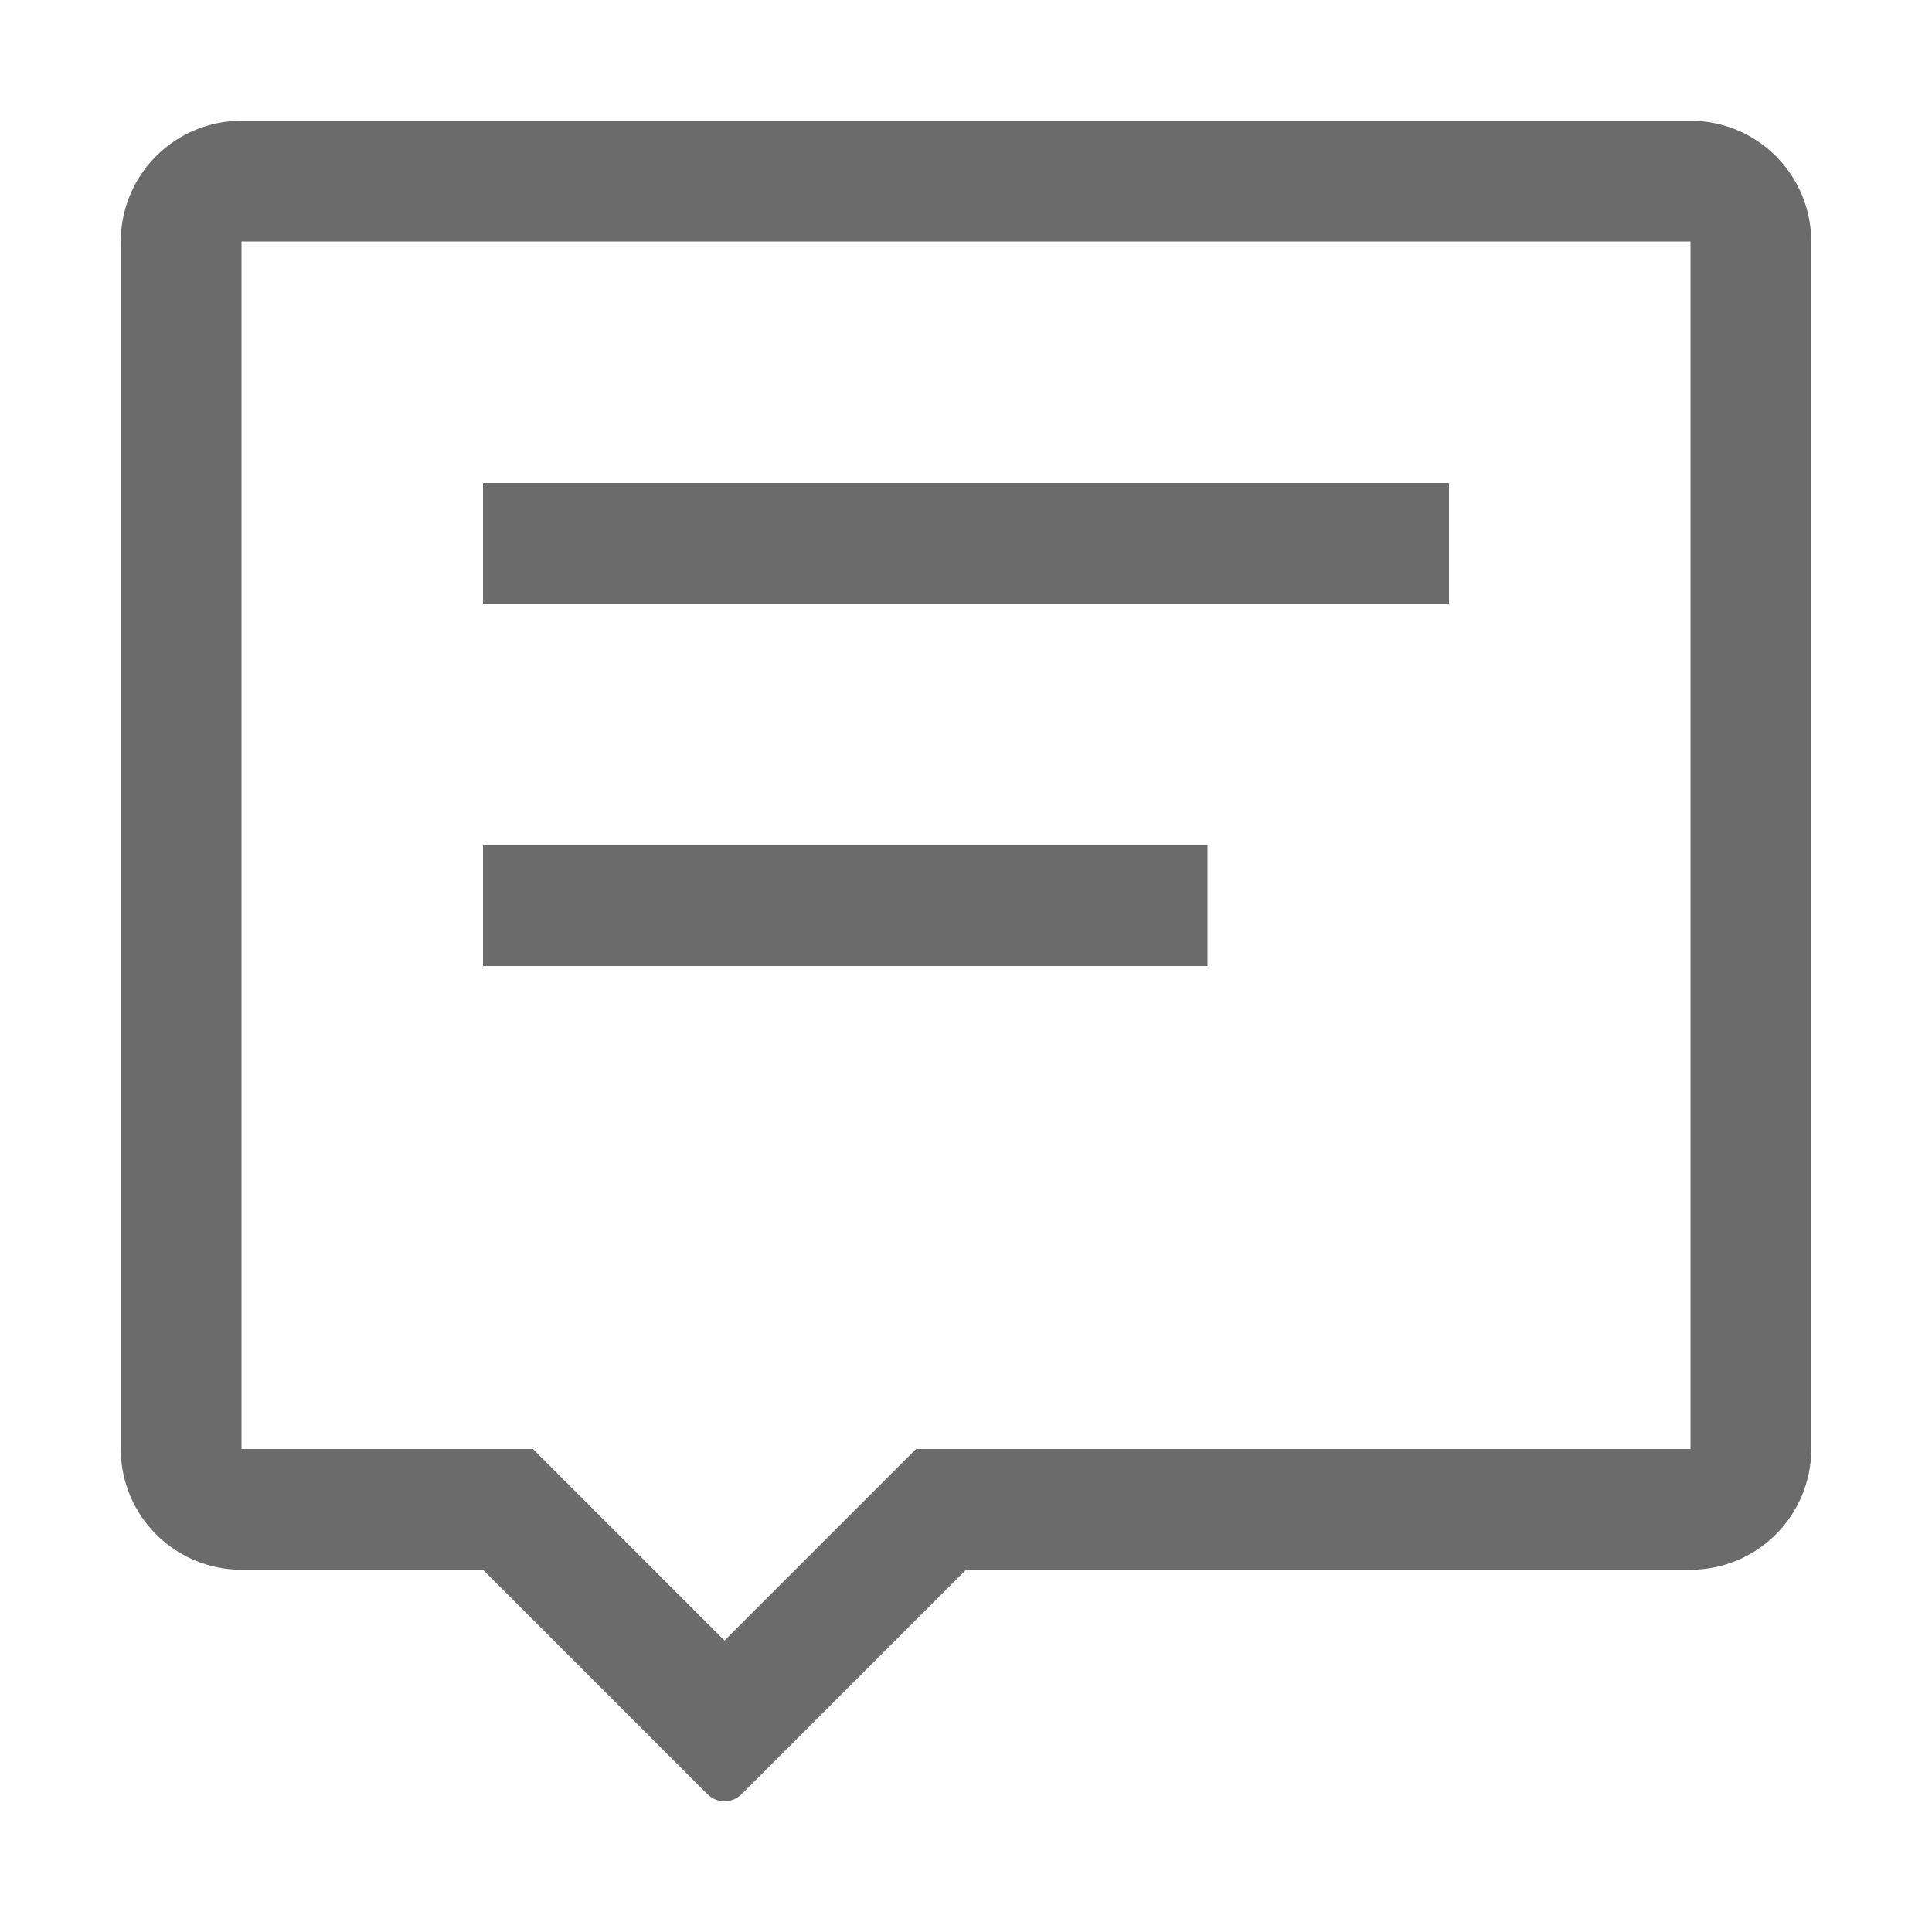 <svg width="16" height="16" viewBox="0 0 16 16" fill="none" xmlns="http://www.w3.org/2000/svg"><path d="M12 5H4V4H12V5Z" fill="#6B6B6B"/><path d="M4 8H10V7H4V8Z" fill="#6B6B6B"/><path fill-rule="evenodd" clip-rule="evenodd" d="M8 13H14C14.552 13 15 12.552 15 12V2C15 1.448 14.552 1 14 1H2C1.448 1 1 1.448 1 2V12C1 12.552 1.448 13 2 13H4L5.859 14.859C5.937 14.937 6.063 14.937 6.141 14.859L8 13ZM7.586 12H14V2H2L2 12H4.414L6 13.586L7.586 12Z" fill="#6B6B6B"/></svg>